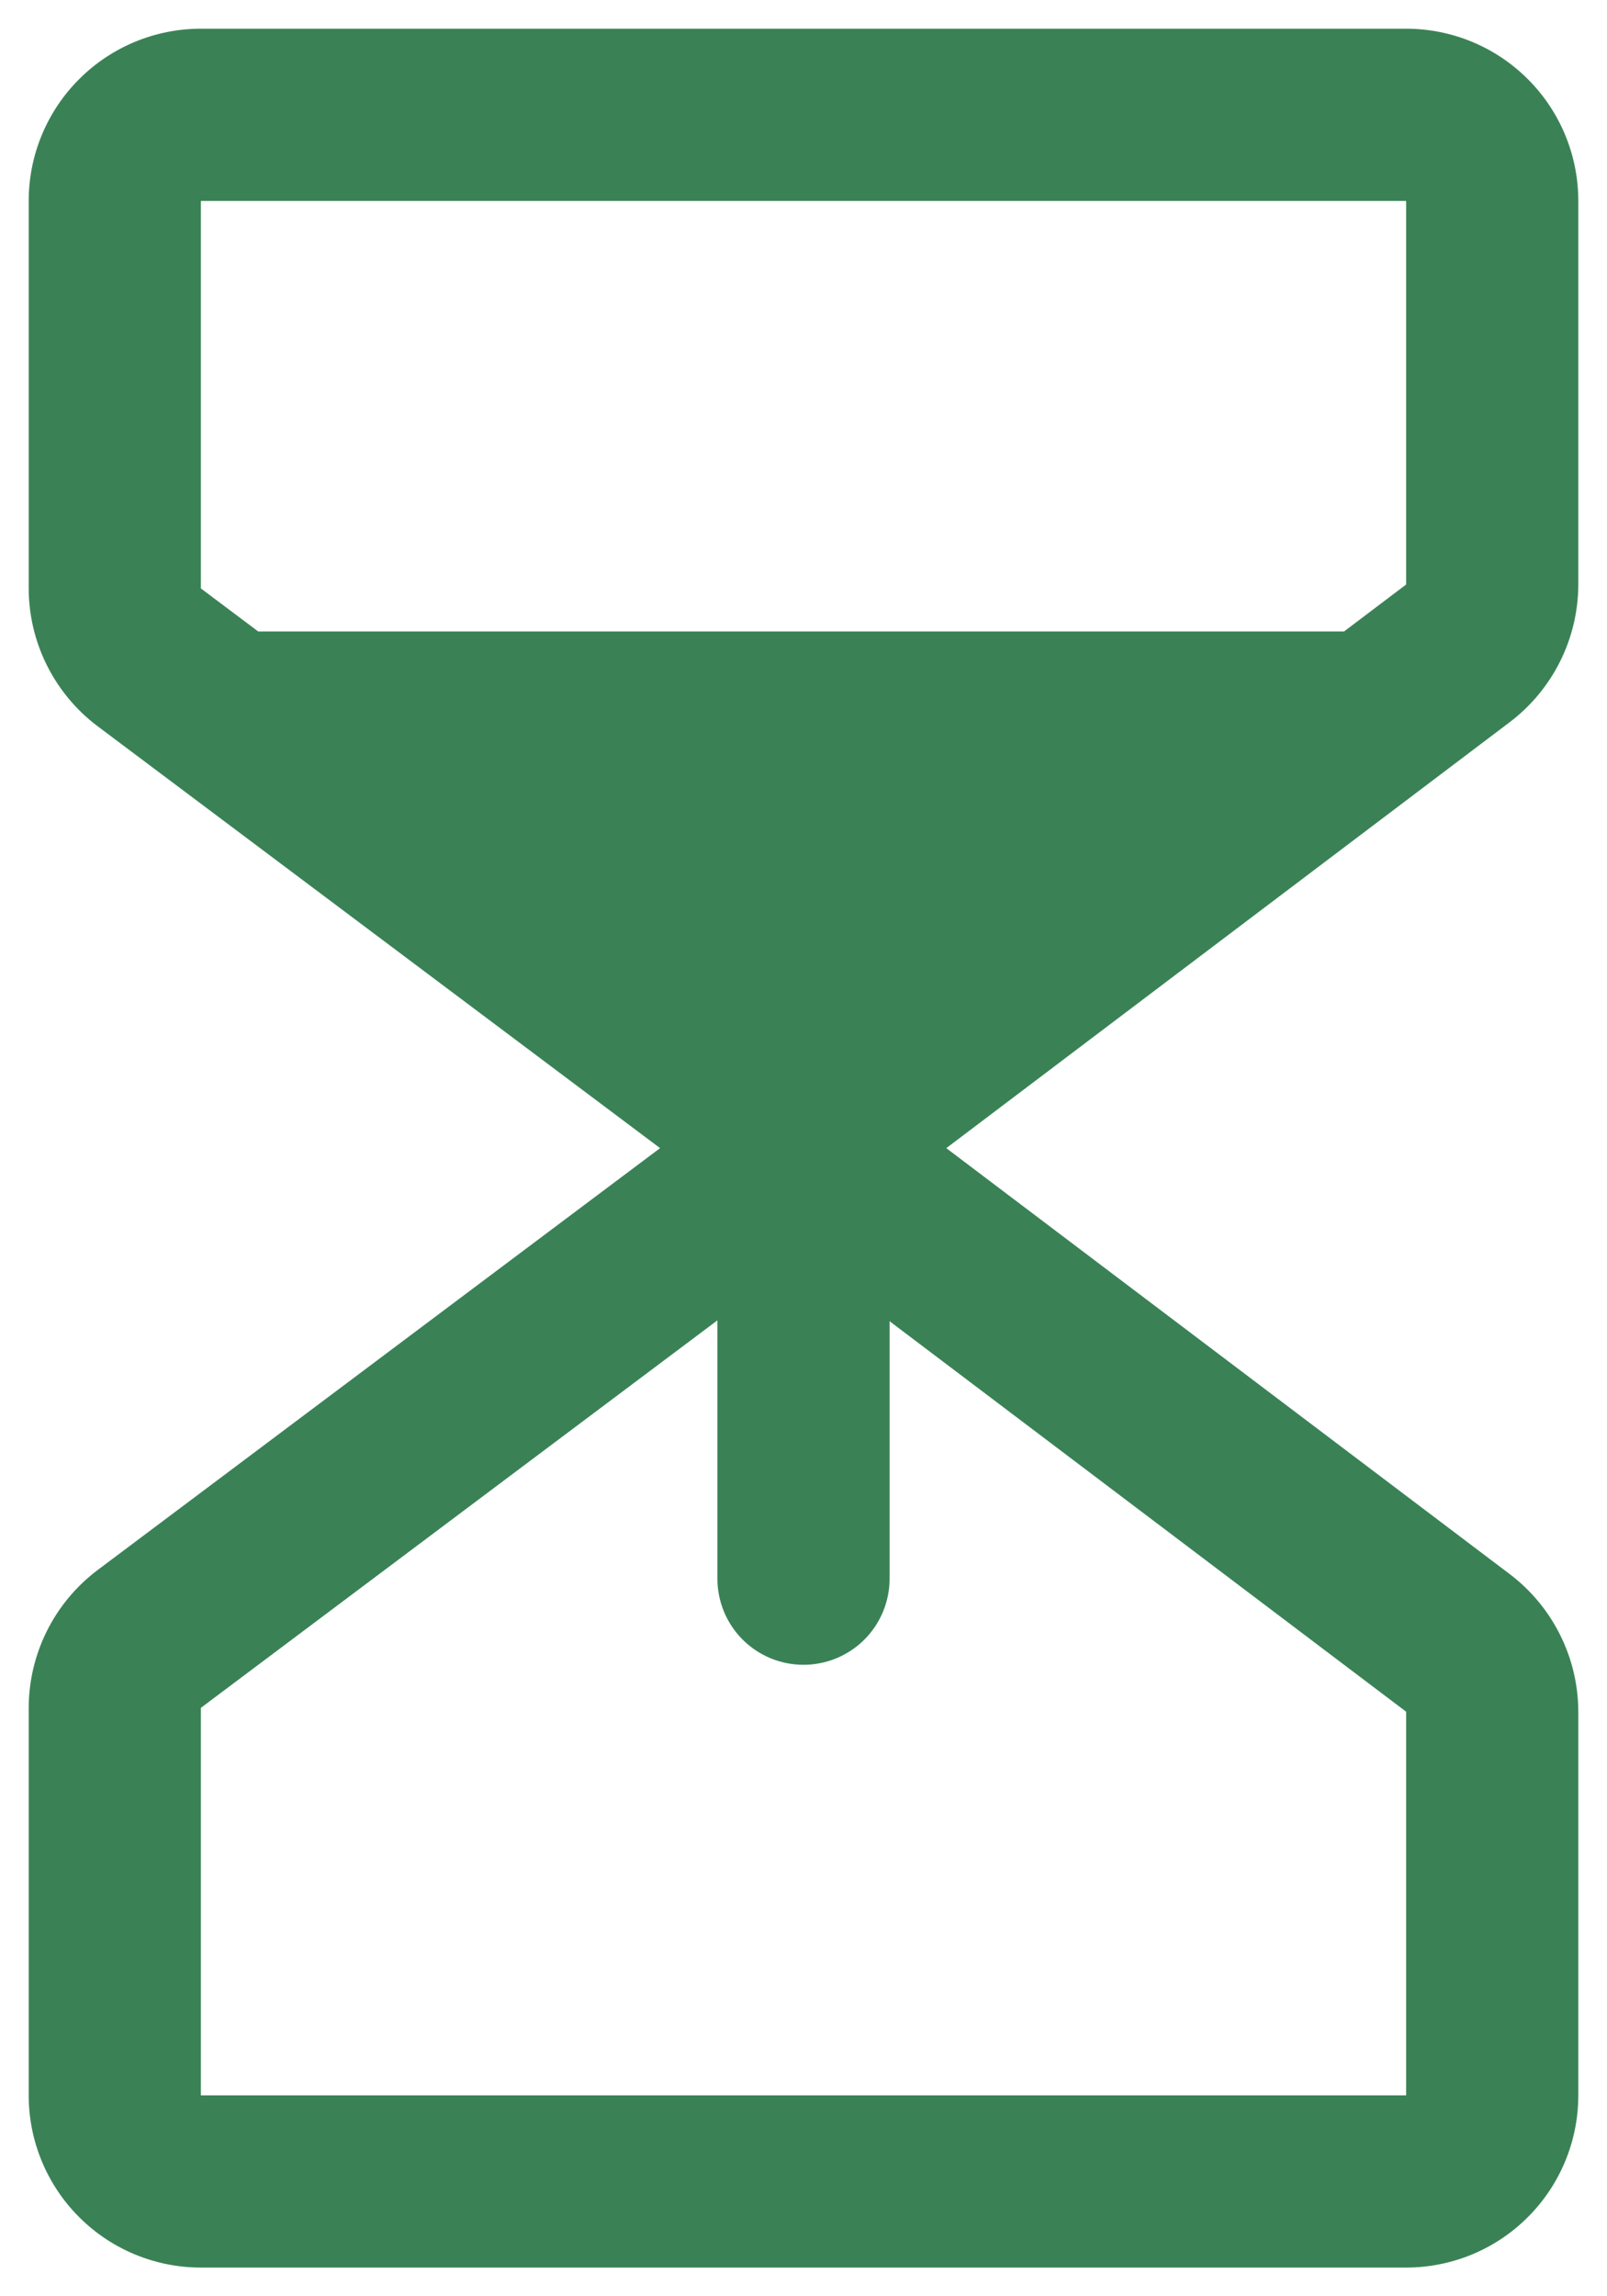 <svg width="28" height="40" viewBox="0 0 28 40" fill="none" xmlns="http://www.w3.org/2000/svg">
<path d="M27.5 10.182V3.5C27.5 2.704 27.184 1.941 26.621 1.379C26.059 0.816 25.296 0.5 24.5 0.5H3.5C2.704 0.5 1.941 0.816 1.379 1.379C0.816 1.941 0.5 2.704 0.5 3.5V10.25C0.501 10.716 0.61 11.175 0.818 11.591C1.026 12.007 1.328 12.37 1.7 12.65L11.501 20L1.7 27.35C1.328 27.63 1.026 27.993 0.818 28.409C0.61 28.826 0.501 29.284 0.5 29.75V36.5C0.5 37.296 0.816 38.059 1.379 38.621C1.941 39.184 2.704 39.5 3.5 39.5H24.5C25.296 39.5 26.059 39.184 26.621 38.621C27.184 38.059 27.5 37.296 27.5 36.5V29.817C27.499 29.354 27.391 28.896 27.184 28.481C26.978 28.066 26.678 27.704 26.309 27.423L16.488 20L26.309 12.577C26.678 12.296 26.978 11.934 27.184 11.519C27.391 11.104 27.499 10.646 27.5 10.182ZM24.5 29.817V36.5H3.5V29.75L12.5 23V27.5C12.5 27.898 12.658 28.279 12.939 28.561C13.221 28.842 13.602 29 14 29C14.398 29 14.779 28.842 15.061 28.561C15.342 28.279 15.5 27.898 15.5 27.5V23.015L24.5 29.817ZM24.5 10.182L23.418 11H4.499L3.5 10.25V3.5H24.5V10.182Z" fill="#3A8256"/>
</svg>
